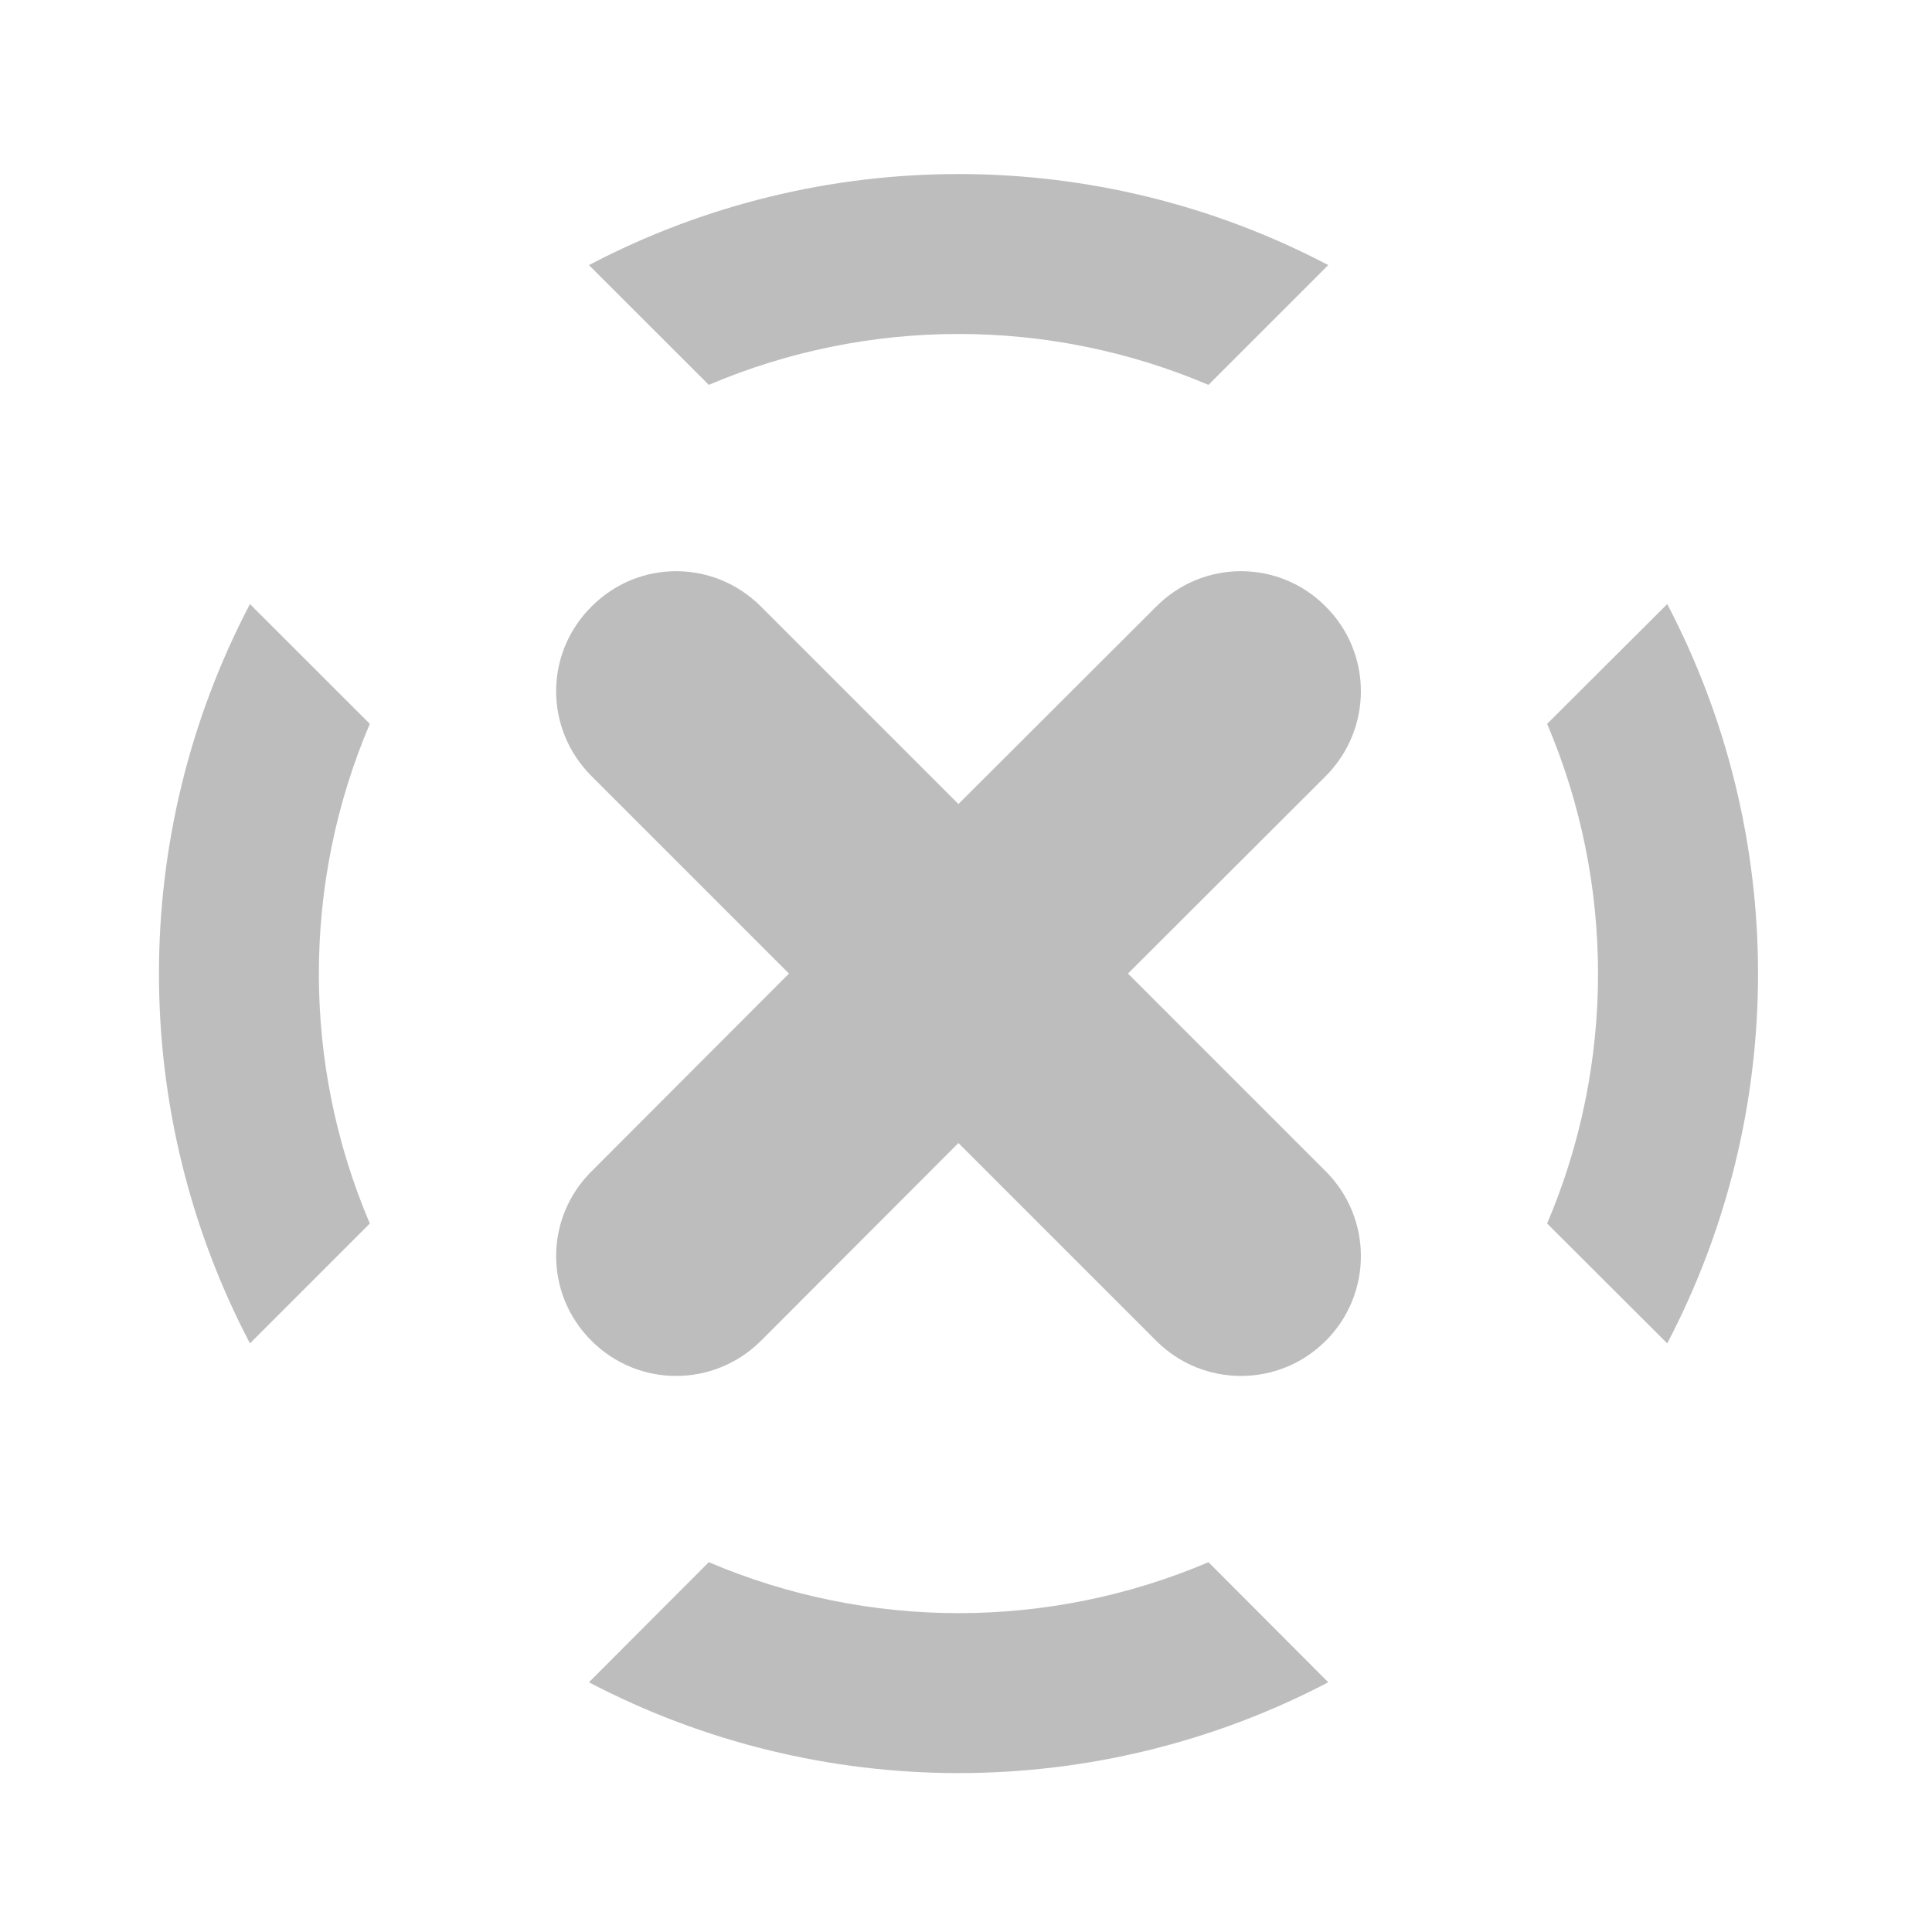 <?xml version="1.0" encoding="UTF-8"?>
<svg xmlns="http://www.w3.org/2000/svg" xmlns:xlink="http://www.w3.org/1999/xlink" width="24pt" height="24pt" viewBox="0 0 24 24" version="1.1">
<g id="surface1">
<path style=" stroke:none;fill-rule:nonzero;fill:rgb(74.118%,74.118%,74.118%);fill-opacity:1;" d="M 3.105 7.504 C 1.598 10.375 1.598 13.816 3.105 16.688 L 4.594 15.199 C 3.75 13.219 3.75 10.973 4.594 8.992 Z M 7.316 3.293 L 8.805 4.781 C 10.785 3.938 13.031 3.938 15.012 4.781 L 16.5 3.293 C 13.629 1.785 10.188 1.785 7.316 3.293 Z M 7.316 20.898 C 10.188 22.402 13.629 22.402 16.5 20.898 L 15.012 19.406 C 13.031 20.25 10.785 20.25 8.805 19.406 Z M 19.219 8.992 C 20.062 10.973 20.062 13.219 19.219 15.199 L 20.711 16.688 C 22.215 13.816 22.215 10.375 20.711 7.504 Z M 19.219 8.992 "/>
<path style=" stroke:none;fill-rule:nonzero;fill:rgb(74.118%,74.118%,74.118%);fill-opacity:1;" d="M 7.348 7.535 C 6.762 8.117 6.762 9.055 7.348 9.641 L 9.801 12.094 L 7.348 14.551 C 6.762 15.133 6.762 16.074 7.348 16.656 C 7.93 17.238 8.867 17.238 9.453 16.656 L 11.906 14.199 L 14.363 16.656 C 14.945 17.238 15.887 17.238 16.469 16.656 C 17.051 16.074 17.051 15.133 16.469 14.551 L 14.012 12.094 L 16.469 9.641 C 17.051 9.055 17.051 8.117 16.469 7.535 C 15.887 6.949 14.945 6.949 14.363 7.535 L 11.906 9.988 L 9.453 7.535 C 8.867 6.949 7.93 6.949 7.348 7.535 Z M 7.348 7.535 "/>
</g>
</svg>

